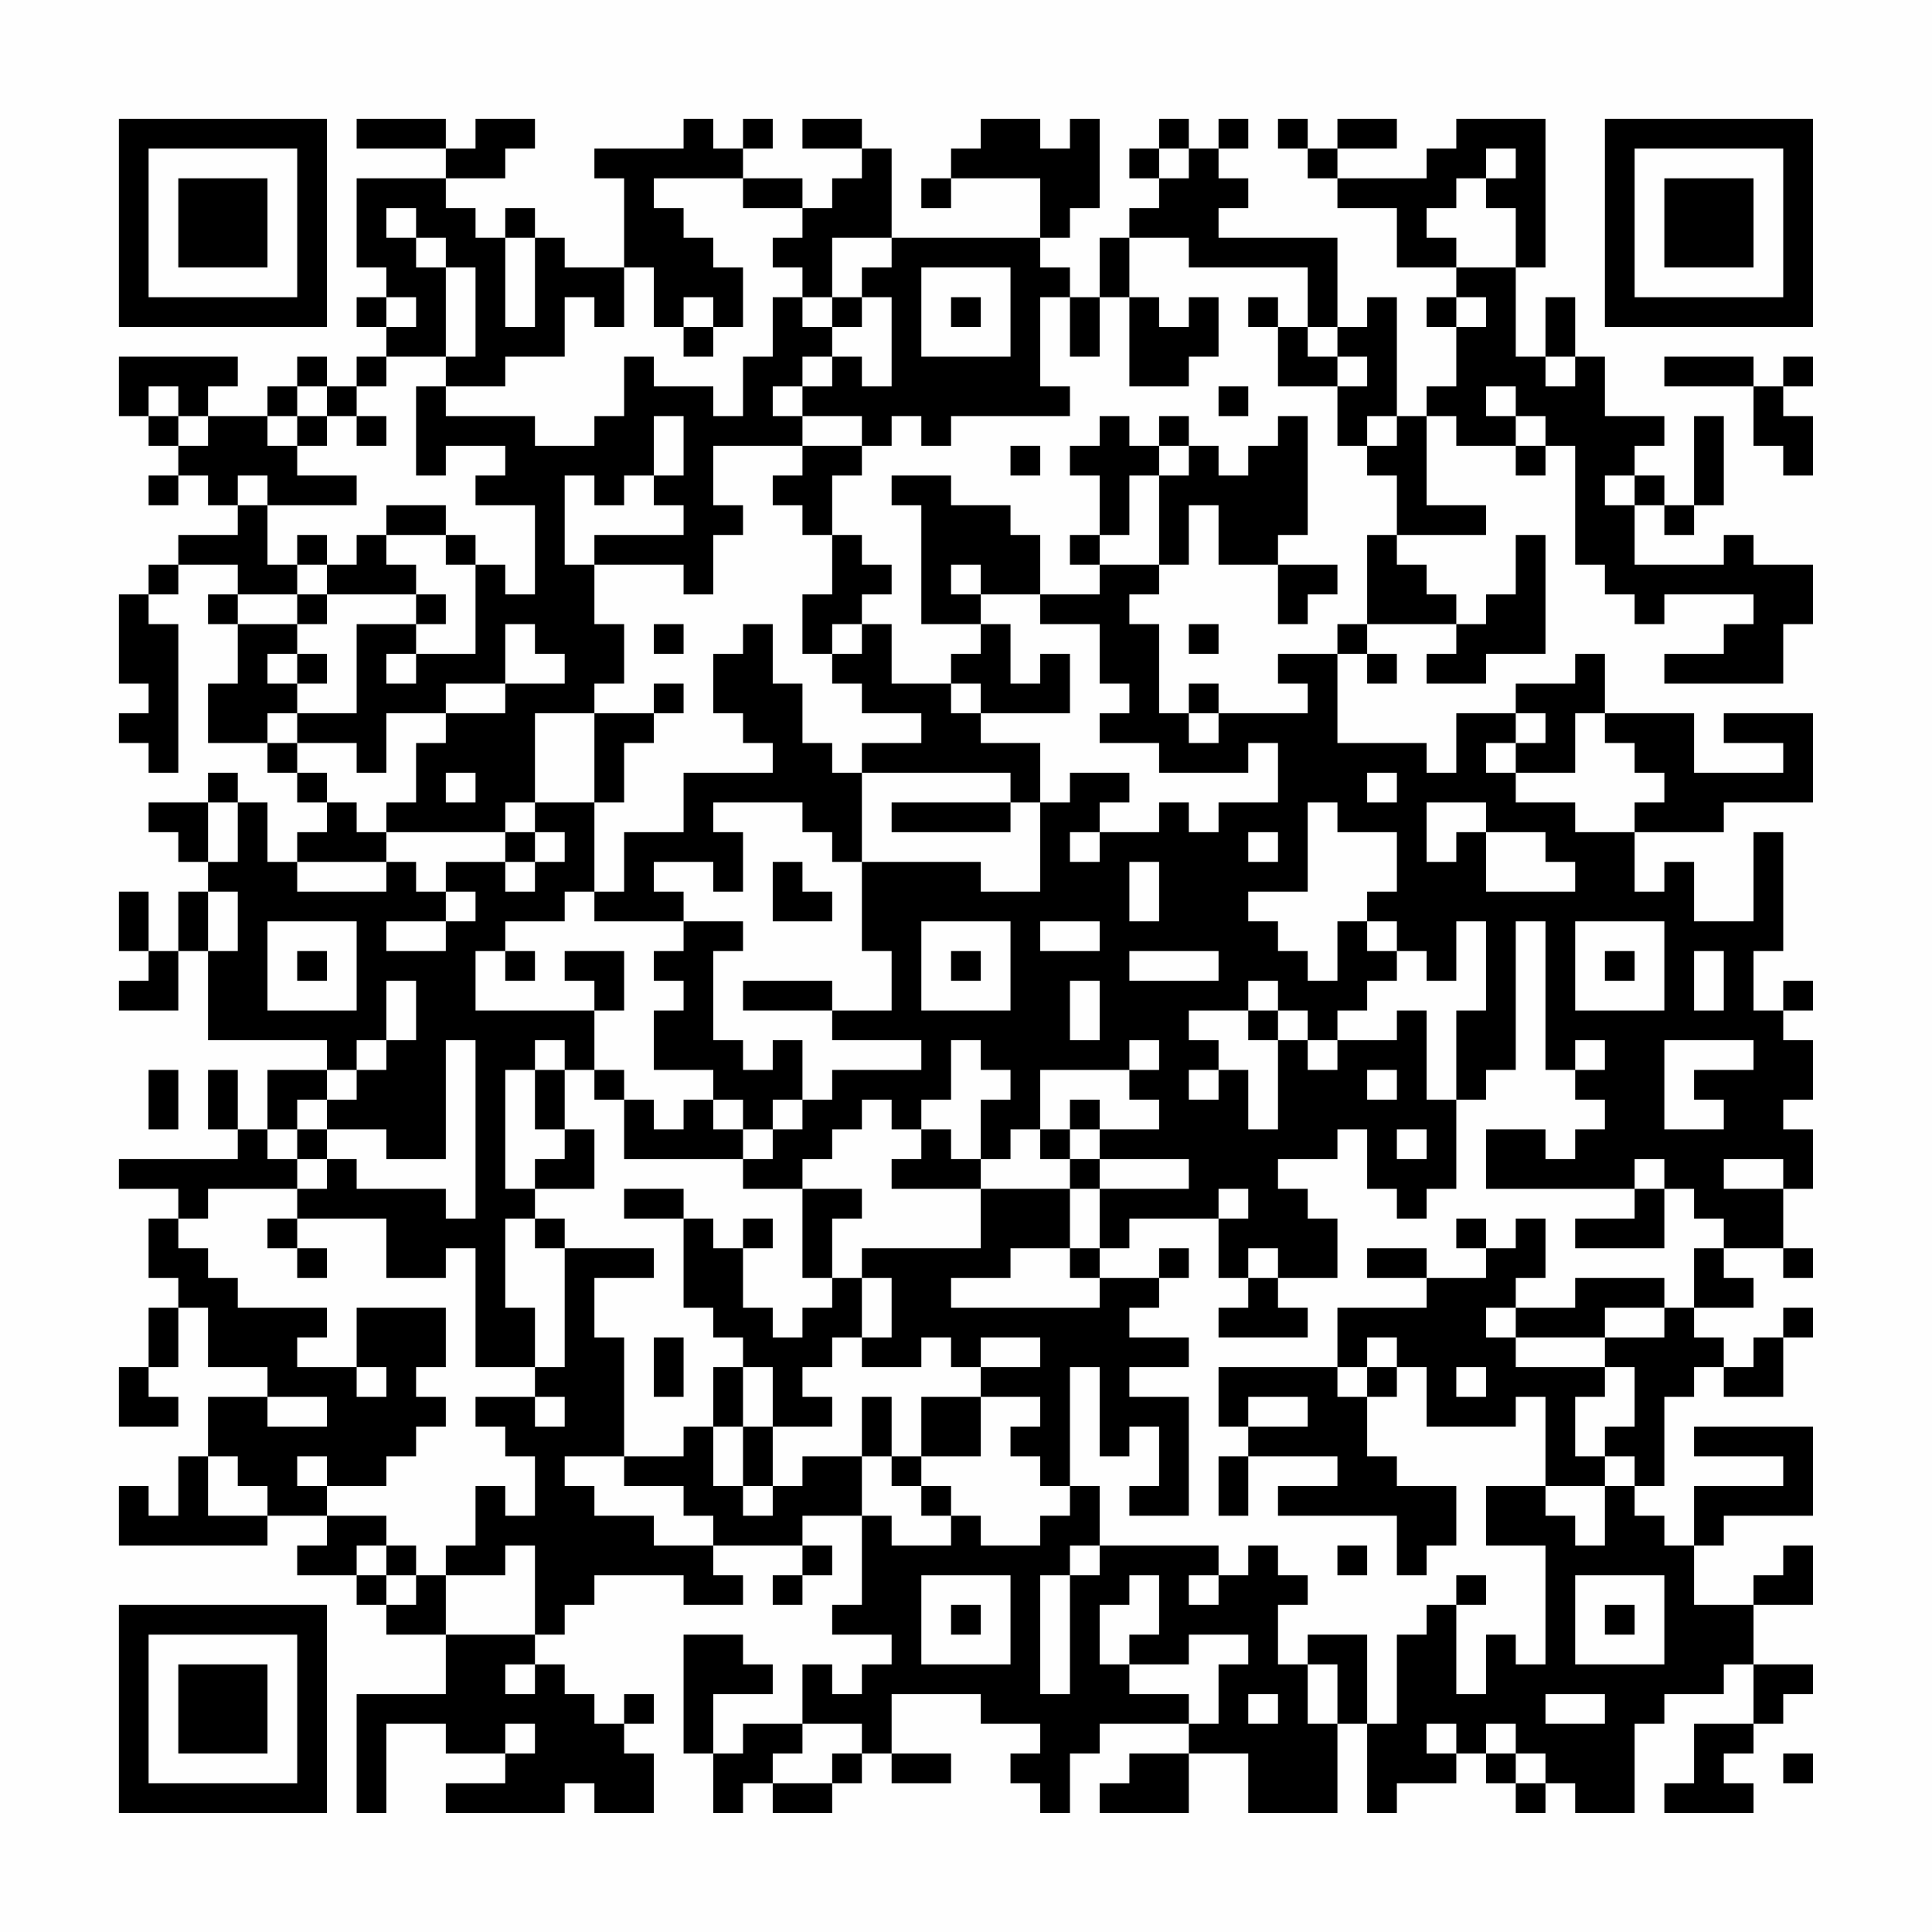 <?xml version="1.0" encoding="UTF-8"?>
<svg xmlns="http://www.w3.org/2000/svg" version="1.1" width="300" height="300" viewBox="0 0 300 300"><rect x="0" y="0" width="300" height="300" fill="#fefefe"/><g transform="scale(4.615)"><g transform="translate(4,4)"><path fill-rule="evenodd" d="M8 0L8 1L11 1L11 2L8 2L8 5L9 5L9 6L8 6L8 7L9 7L9 8L8 8L8 9L7 9L7 8L6 8L6 9L5 9L5 10L3 10L3 9L4 9L4 8L0 8L0 10L1 10L1 11L2 11L2 12L1 12L1 13L2 13L2 12L3 12L3 13L4 13L4 14L2 14L2 15L1 15L1 16L0 16L0 19L1 19L1 20L0 20L0 21L1 21L1 22L2 22L2 17L1 17L1 16L2 16L2 15L4 15L4 16L3 16L3 17L4 17L4 19L3 19L3 21L5 21L5 22L6 22L6 23L7 23L7 24L6 24L6 25L5 25L5 23L4 23L4 22L3 22L3 23L1 23L1 24L2 24L2 25L3 25L3 26L2 26L2 28L1 28L1 26L0 26L0 28L1 28L1 29L0 29L0 30L2 30L2 28L3 28L3 31L7 31L7 32L5 32L5 34L4 34L4 32L3 32L3 34L4 34L4 35L0 35L0 36L2 36L2 37L1 37L1 39L2 39L2 40L1 40L1 42L0 42L0 44L2 44L2 43L1 43L1 42L2 42L2 40L3 40L3 42L5 42L5 43L3 43L3 45L2 45L2 47L1 47L1 46L0 46L0 48L5 48L5 47L7 47L7 48L6 48L6 49L8 49L8 50L9 50L9 51L11 51L11 53L8 53L8 57L9 57L9 54L11 54L11 55L13 55L13 56L11 56L11 57L15 57L15 56L16 56L16 57L18 57L18 55L17 55L17 54L18 54L18 53L17 53L17 54L16 54L16 53L15 53L15 52L14 52L14 51L15 51L15 50L16 50L16 49L19 49L19 50L21 50L21 49L20 49L20 48L23 48L23 49L22 49L22 50L23 50L23 49L24 49L24 48L23 48L23 47L25 47L25 50L24 50L24 51L26 51L26 52L25 52L25 53L24 53L24 52L23 52L23 54L21 54L21 55L20 55L20 53L22 53L22 52L21 52L21 51L19 51L19 55L20 55L20 57L21 57L21 56L22 56L22 57L24 57L24 56L25 56L25 55L26 55L26 56L28 56L28 55L26 55L26 53L29 53L29 54L31 54L31 55L30 55L30 56L31 56L31 57L32 57L32 55L33 55L33 54L36 54L36 55L34 55L34 56L33 56L33 57L36 57L36 55L38 55L38 57L41 57L41 54L42 54L42 57L43 57L43 56L45 56L45 55L46 55L46 56L47 56L47 57L48 57L48 56L49 56L49 57L51 57L51 54L52 54L52 53L54 53L54 52L55 52L55 54L53 54L53 56L52 56L52 57L55 57L55 56L54 56L54 55L55 55L55 54L56 54L56 53L57 53L57 52L55 52L55 50L57 50L57 48L56 48L56 49L55 49L55 50L53 50L53 48L54 48L54 47L57 47L57 44L53 44L53 45L56 45L56 46L53 46L53 48L52 48L52 47L51 47L51 46L52 46L52 43L53 43L53 42L54 42L54 43L56 43L56 41L57 41L57 40L56 40L56 41L55 41L55 42L54 42L54 41L53 41L53 40L55 40L55 39L54 39L54 38L56 38L56 39L57 39L57 38L56 38L56 36L57 36L57 34L56 34L56 33L57 33L57 31L56 31L56 30L57 30L57 29L56 29L56 30L55 30L55 28L56 28L56 24L55 24L55 27L53 27L53 25L52 25L52 26L51 26L51 24L54 24L54 23L57 23L57 20L54 20L54 21L56 21L56 22L53 22L53 20L50 20L50 18L49 18L49 19L47 19L47 20L45 20L45 22L44 22L44 21L41 21L41 18L42 18L42 19L43 19L43 18L42 18L42 17L45 17L45 18L44 18L44 19L46 19L46 18L48 18L48 14L47 14L47 16L46 16L46 17L45 17L45 16L44 16L44 15L43 15L43 14L46 14L46 13L44 13L44 10L45 10L45 11L47 11L47 12L48 12L48 11L49 11L49 15L50 15L50 16L51 16L51 17L52 17L52 16L55 16L55 17L54 17L54 18L52 18L52 19L56 19L56 17L57 17L57 15L55 15L55 14L54 14L54 15L51 15L51 13L52 13L52 14L53 14L53 13L54 13L54 10L53 10L53 13L52 13L52 12L51 12L51 11L52 11L52 10L50 10L50 8L49 8L49 6L48 6L48 8L47 8L47 5L48 5L48 0L45 0L45 1L44 1L44 2L41 2L41 1L43 1L43 0L41 0L41 1L40 1L40 0L39 0L39 1L40 1L40 2L41 2L41 3L43 3L43 5L45 5L45 6L44 6L44 7L45 7L45 9L44 9L44 10L43 10L43 6L42 6L42 7L41 7L41 4L37 4L37 3L38 3L38 2L37 2L37 1L38 1L38 0L37 0L37 1L36 1L36 0L35 0L35 1L34 1L34 2L35 2L35 3L34 3L34 4L33 4L33 6L32 6L32 5L31 5L31 4L32 4L32 3L33 3L33 0L32 0L32 1L31 1L31 0L29 0L29 1L28 1L28 2L27 2L27 3L28 3L28 2L31 2L31 4L26 4L26 1L25 1L25 0L23 0L23 1L25 1L25 2L24 2L24 3L23 3L23 2L21 2L21 1L22 1L22 0L21 0L21 1L20 1L20 0L19 0L19 1L16 1L16 2L17 2L17 5L15 5L15 4L14 4L14 3L13 3L13 4L12 4L12 3L11 3L11 2L13 2L13 1L14 1L14 0L12 0L12 1L11 1L11 0ZM35 1L35 2L36 2L36 1ZM46 1L46 2L45 2L45 3L44 3L44 4L45 4L45 5L47 5L47 3L46 3L46 2L47 2L47 1ZM18 2L18 3L19 3L19 4L20 4L20 5L21 5L21 7L20 7L20 6L19 6L19 7L18 7L18 5L17 5L17 7L16 7L16 6L15 6L15 8L13 8L13 9L11 9L11 8L12 8L12 5L11 5L11 4L10 4L10 3L9 3L9 4L10 4L10 5L11 5L11 8L9 8L9 9L8 9L8 10L7 10L7 9L6 9L6 10L5 10L5 11L6 11L6 12L8 12L8 13L5 13L5 12L4 12L4 13L5 13L5 15L6 15L6 16L4 16L4 17L6 17L6 18L5 18L5 19L6 19L6 20L5 20L5 21L6 21L6 22L7 22L7 23L8 23L8 24L9 24L9 25L6 25L6 26L9 26L9 25L10 25L10 26L11 26L11 27L9 27L9 28L11 28L11 27L12 27L12 26L11 26L11 25L13 25L13 26L14 26L14 25L15 25L15 24L14 24L14 23L16 23L16 26L15 26L15 27L13 27L13 28L12 28L12 30L16 30L16 32L15 32L15 31L14 31L14 32L13 32L13 36L14 36L14 37L13 37L13 40L14 40L14 42L12 42L12 38L11 38L11 39L9 39L9 37L6 37L6 36L7 36L7 35L8 35L8 36L11 36L11 37L12 37L12 31L11 31L11 35L9 35L9 34L7 34L7 33L8 33L8 32L9 32L9 31L10 31L10 29L9 29L9 31L8 31L8 32L7 32L7 33L6 33L6 34L5 34L5 35L6 35L6 36L3 36L3 37L2 37L2 38L3 38L3 39L4 39L4 40L7 40L7 41L6 41L6 42L8 42L8 43L9 43L9 42L8 42L8 40L11 40L11 42L10 42L10 43L11 43L11 44L10 44L10 45L9 45L9 46L7 46L7 45L6 45L6 46L7 46L7 47L9 47L9 48L8 48L8 49L9 49L9 50L10 50L10 49L11 49L11 51L14 51L14 48L13 48L13 49L11 49L11 48L12 48L12 46L13 46L13 47L14 47L14 45L13 45L13 44L12 44L12 43L14 43L14 44L15 44L15 43L14 43L14 42L15 42L15 38L18 38L18 39L16 39L16 41L17 41L17 45L15 45L15 46L16 46L16 47L18 47L18 48L20 48L20 47L19 47L19 46L17 46L17 45L19 45L19 44L20 44L20 46L21 46L21 47L22 47L22 46L23 46L23 45L25 45L25 47L26 47L26 48L28 48L28 47L29 47L29 48L31 48L31 47L32 47L32 46L33 46L33 48L32 48L32 49L31 49L31 53L32 53L32 49L33 49L33 48L37 48L37 49L36 49L36 50L37 50L37 49L38 49L38 48L39 48L39 49L40 49L40 50L39 50L39 52L40 52L40 54L41 54L41 52L40 52L40 51L42 51L42 54L43 54L43 51L44 51L44 50L45 50L45 53L46 53L46 51L47 51L47 52L48 52L48 48L46 48L46 46L48 46L48 47L49 47L49 48L50 48L50 46L51 46L51 45L50 45L50 44L51 44L51 42L50 42L50 41L52 41L52 40L53 40L53 38L54 38L54 37L53 37L53 36L52 36L52 35L51 35L51 36L46 36L46 34L48 34L48 35L49 35L49 34L50 34L50 33L49 33L49 32L50 32L50 31L49 31L49 32L48 32L48 27L47 27L47 32L46 32L46 33L45 33L45 30L46 30L46 27L45 27L45 29L44 29L44 28L43 28L43 27L42 27L42 26L43 26L43 24L41 24L41 23L40 23L40 26L38 26L38 27L39 27L39 28L40 28L40 29L41 29L41 27L42 27L42 28L43 28L43 29L42 29L42 30L41 30L41 31L40 31L40 30L39 30L39 29L38 29L38 30L36 30L36 31L37 31L37 32L36 32L36 33L37 33L37 32L38 32L38 34L39 34L39 31L40 31L40 32L41 32L41 31L43 31L43 30L44 30L44 33L45 33L45 36L44 36L44 37L43 37L43 36L42 36L42 34L41 34L41 35L39 35L39 36L40 36L40 37L41 37L41 39L39 39L39 38L38 38L38 39L37 39L37 37L38 37L38 36L37 36L37 37L34 37L34 38L33 38L33 36L36 36L36 35L33 35L33 34L35 34L35 33L34 33L34 32L35 32L35 31L34 31L34 32L31 32L31 34L30 34L30 35L29 35L29 33L30 33L30 32L29 32L29 31L28 31L28 33L27 33L27 34L26 34L26 33L25 33L25 34L24 34L24 35L23 35L23 36L21 36L21 35L22 35L22 34L23 34L23 33L24 33L24 32L27 32L27 31L24 31L24 30L26 30L26 28L25 28L25 25L29 25L29 26L31 26L31 23L32 23L32 22L34 22L34 23L33 23L33 24L32 24L32 25L33 25L33 24L35 24L35 23L36 23L36 24L37 24L37 23L39 23L39 21L38 21L38 22L35 22L35 21L33 21L33 20L34 20L34 19L33 19L33 17L31 17L31 16L33 16L33 15L35 15L35 16L34 16L34 17L35 17L35 20L36 20L36 21L37 21L37 20L40 20L40 19L39 19L39 18L41 18L41 17L42 17L42 14L43 14L43 12L42 12L42 11L43 11L43 10L42 10L42 11L41 11L41 9L42 9L42 8L41 8L41 7L40 7L40 5L36 5L36 4L34 4L34 6L33 6L33 8L32 8L32 6L31 6L31 9L32 9L32 10L28 10L28 11L27 11L27 10L26 10L26 11L25 11L25 10L23 10L23 9L24 9L24 8L25 8L25 9L26 9L26 6L25 6L25 5L26 5L26 4L24 4L24 6L23 6L23 5L22 5L22 4L23 4L23 3L21 3L21 2ZM13 4L13 7L14 7L14 4ZM27 5L27 8L30 8L30 5ZM9 6L9 7L10 7L10 6ZM22 6L22 8L21 8L21 10L20 10L20 9L18 9L18 8L17 8L17 10L16 10L16 11L14 11L14 10L11 10L11 9L10 9L10 12L11 12L11 11L13 11L13 12L12 12L12 13L14 13L14 16L13 16L13 15L12 15L12 14L11 14L11 13L9 13L9 14L8 14L8 15L7 15L7 14L6 14L6 15L7 15L7 16L6 16L6 17L7 17L7 16L10 16L10 17L8 17L8 20L6 20L6 21L8 21L8 22L9 22L9 20L11 20L11 21L10 21L10 23L9 23L9 24L13 24L13 25L14 25L14 24L13 24L13 23L14 23L14 20L16 20L16 23L17 23L17 21L18 21L18 20L19 20L19 19L18 19L18 20L16 20L16 19L17 19L17 17L16 17L16 15L19 15L19 16L20 16L20 14L21 14L21 13L20 13L20 11L23 11L23 12L22 12L22 13L23 13L23 14L24 14L24 16L23 16L23 18L24 18L24 19L25 19L25 20L27 20L27 21L25 21L25 22L24 22L24 21L23 21L23 19L22 19L22 17L21 17L21 18L20 18L20 20L21 20L21 21L22 21L22 22L19 22L19 24L17 24L17 26L16 26L16 27L19 27L19 28L18 28L18 29L19 29L19 30L18 30L18 32L20 32L20 33L19 33L19 34L18 34L18 33L17 33L17 32L16 32L16 33L17 33L17 35L21 35L21 34L22 34L22 33L23 33L23 31L22 31L22 32L21 32L21 31L20 31L20 28L21 28L21 27L19 27L19 26L18 26L18 25L20 25L20 26L21 26L21 24L20 24L20 23L23 23L23 24L24 24L24 25L25 25L25 22L30 22L30 23L26 23L26 24L30 24L30 23L31 23L31 21L29 21L29 20L32 20L32 18L31 18L31 19L30 19L30 17L29 17L29 16L31 16L31 14L30 14L30 13L28 13L28 12L26 12L26 13L27 13L27 17L29 17L29 18L28 18L28 19L26 19L26 17L25 17L25 16L26 16L26 15L25 15L25 14L24 14L24 12L25 12L25 11L23 11L23 10L22 10L22 9L23 9L23 8L24 8L24 7L25 7L25 6L24 6L24 7L23 7L23 6ZM28 6L28 7L29 7L29 6ZM34 6L34 9L36 9L36 8L37 8L37 6L36 6L36 7L35 7L35 6ZM38 6L38 7L39 7L39 9L41 9L41 8L40 8L40 7L39 7L39 6ZM45 6L45 7L46 7L46 6ZM19 7L19 8L20 8L20 7ZM48 8L48 9L49 9L49 8ZM52 8L52 9L55 9L55 11L56 11L56 12L57 12L57 10L56 10L56 9L57 9L57 8L56 8L56 9L55 9L55 8ZM1 9L1 10L2 10L2 11L3 11L3 10L2 10L2 9ZM37 9L37 10L38 10L38 9ZM46 9L46 10L47 10L47 11L48 11L48 10L47 10L47 9ZM6 10L6 11L7 11L7 10ZM8 10L8 11L9 11L9 10ZM18 10L18 12L17 12L17 13L16 13L16 12L15 12L15 15L16 15L16 14L19 14L19 13L18 13L18 12L19 12L19 10ZM33 10L33 11L32 11L32 12L33 12L33 14L32 14L32 15L33 15L33 14L34 14L34 12L35 12L35 15L36 15L36 13L37 13L37 15L39 15L39 17L40 17L40 16L41 16L41 15L39 15L39 14L40 14L40 10L39 10L39 11L38 11L38 12L37 12L37 11L36 11L36 10L35 10L35 11L34 11L34 10ZM30 11L30 12L31 12L31 11ZM35 11L35 12L36 12L36 11ZM50 12L50 13L51 13L51 12ZM9 14L9 15L10 15L10 16L11 16L11 17L10 17L10 18L9 18L9 19L10 19L10 18L12 18L12 15L11 15L11 14ZM28 15L28 16L29 16L29 15ZM13 17L13 19L11 19L11 20L13 20L13 19L15 19L15 18L14 18L14 17ZM18 17L18 18L19 18L19 17ZM24 17L24 18L25 18L25 17ZM36 17L36 18L37 18L37 17ZM6 18L6 19L7 19L7 18ZM28 19L28 20L29 20L29 19ZM36 19L36 20L37 20L37 19ZM47 20L47 21L46 21L46 22L47 22L47 23L49 23L49 24L51 24L51 23L52 23L52 22L51 22L51 21L50 21L50 20L49 20L49 22L47 22L47 21L48 21L48 20ZM11 22L11 23L12 23L12 22ZM42 22L42 23L43 23L43 22ZM3 23L3 25L4 25L4 23ZM44 23L44 25L45 25L45 24L46 24L46 26L49 26L49 25L48 25L48 24L46 24L46 23ZM38 24L38 25L39 25L39 24ZM22 25L22 27L24 27L24 26L23 26L23 25ZM34 25L34 27L35 27L35 25ZM3 26L3 28L4 28L4 26ZM5 27L5 30L8 30L8 27ZM27 27L27 30L30 30L30 27ZM31 27L31 28L33 28L33 27ZM49 27L49 30L52 30L52 27ZM6 28L6 29L7 29L7 28ZM13 28L13 29L14 29L14 28ZM15 28L15 29L16 29L16 30L17 30L17 28ZM28 28L28 29L29 29L29 28ZM34 28L34 29L37 29L37 28ZM50 28L50 29L51 29L51 28ZM53 28L53 30L54 30L54 28ZM21 29L21 30L24 30L24 29ZM32 29L32 31L33 31L33 29ZM38 30L38 31L39 31L39 30ZM52 31L52 34L54 34L54 33L53 33L53 32L55 32L55 31ZM1 32L1 34L2 34L2 32ZM14 32L14 34L15 34L15 35L14 35L14 36L16 36L16 34L15 34L15 32ZM42 32L42 33L43 33L43 32ZM20 33L20 34L21 34L21 33ZM32 33L32 34L31 34L31 35L32 35L32 36L29 36L29 35L28 35L28 34L27 34L27 35L26 35L26 36L29 36L29 38L25 38L25 39L24 39L24 37L25 37L25 36L23 36L23 39L24 39L24 40L23 40L23 41L22 41L22 40L21 40L21 38L22 38L22 37L21 37L21 38L20 38L20 37L19 37L19 36L17 36L17 37L19 37L19 40L20 40L20 41L21 41L21 42L20 42L20 44L21 44L21 46L22 46L22 44L24 44L24 43L23 43L23 42L24 42L24 41L25 41L25 42L27 42L27 41L28 41L28 42L29 42L29 43L27 43L27 45L26 45L26 43L25 43L25 45L26 45L26 46L27 46L27 47L28 47L28 46L27 46L27 45L29 45L29 43L31 43L31 44L30 44L30 45L31 45L31 46L32 46L32 42L33 42L33 45L34 45L34 44L35 44L35 46L34 46L34 47L36 47L36 43L34 43L34 42L36 42L36 41L34 41L34 40L35 40L35 39L36 39L36 38L35 38L35 39L33 39L33 38L32 38L32 36L33 36L33 35L32 35L32 34L33 34L33 33ZM6 34L6 35L7 35L7 34ZM43 34L43 35L44 35L44 34ZM54 35L54 36L56 36L56 35ZM51 36L51 37L49 37L49 38L52 38L52 36ZM5 37L5 38L6 38L6 39L7 39L7 38L6 38L6 37ZM14 37L14 38L15 38L15 37ZM45 37L45 38L46 38L46 39L44 39L44 38L42 38L42 39L44 39L44 40L41 40L41 42L37 42L37 44L38 44L38 45L37 45L37 47L38 47L38 45L41 45L41 46L39 46L39 47L43 47L43 49L44 49L44 48L45 48L45 46L43 46L43 45L42 45L42 43L43 43L43 42L44 42L44 44L47 44L47 43L48 43L48 46L50 46L50 45L49 45L49 43L50 43L50 42L47 42L47 41L50 41L50 40L52 40L52 39L49 39L49 40L47 40L47 39L48 39L48 37L47 37L47 38L46 38L46 37ZM30 38L30 39L28 39L28 40L33 40L33 39L32 39L32 38ZM25 39L25 41L26 41L26 39ZM38 39L38 40L37 40L37 41L40 41L40 40L39 40L39 39ZM46 40L46 41L47 41L47 40ZM18 41L18 43L19 43L19 41ZM29 41L29 42L31 42L31 41ZM42 41L42 42L41 42L41 43L42 43L42 42L43 42L43 41ZM21 42L21 44L22 44L22 42ZM45 42L45 43L46 43L46 42ZM5 43L5 44L7 44L7 43ZM38 43L38 44L40 44L40 43ZM3 45L3 47L5 47L5 46L4 46L4 45ZM9 48L9 49L10 49L10 48ZM41 48L41 49L42 49L42 48ZM27 49L27 52L30 52L30 49ZM34 49L34 50L33 50L33 52L34 52L34 53L36 53L36 54L37 54L37 52L38 52L38 51L36 51L36 52L34 52L34 51L35 51L35 49ZM45 49L45 50L46 50L46 49ZM49 49L49 52L52 52L52 49ZM28 50L28 51L29 51L29 50ZM50 50L50 51L51 51L51 50ZM13 52L13 53L14 53L14 52ZM38 53L38 54L39 54L39 53ZM48 53L48 54L50 54L50 53ZM13 54L13 55L14 55L14 54ZM23 54L23 55L22 55L22 56L24 56L24 55L25 55L25 54ZM44 54L44 55L45 55L45 54ZM46 54L46 55L47 55L47 56L48 56L48 55L47 55L47 54ZM56 55L56 56L57 56L57 55ZM0 0L0 7L7 7L7 0ZM1 1L1 6L6 6L6 1ZM2 2L2 5L5 5L5 2ZM50 0L50 7L57 7L57 0ZM51 1L51 6L56 6L56 1ZM52 2L52 5L55 5L55 2ZM0 50L0 57L7 57L7 50ZM1 51L1 56L6 56L6 51ZM2 52L2 55L5 55L5 52Z" fill="#000000"/></g></g></svg>
